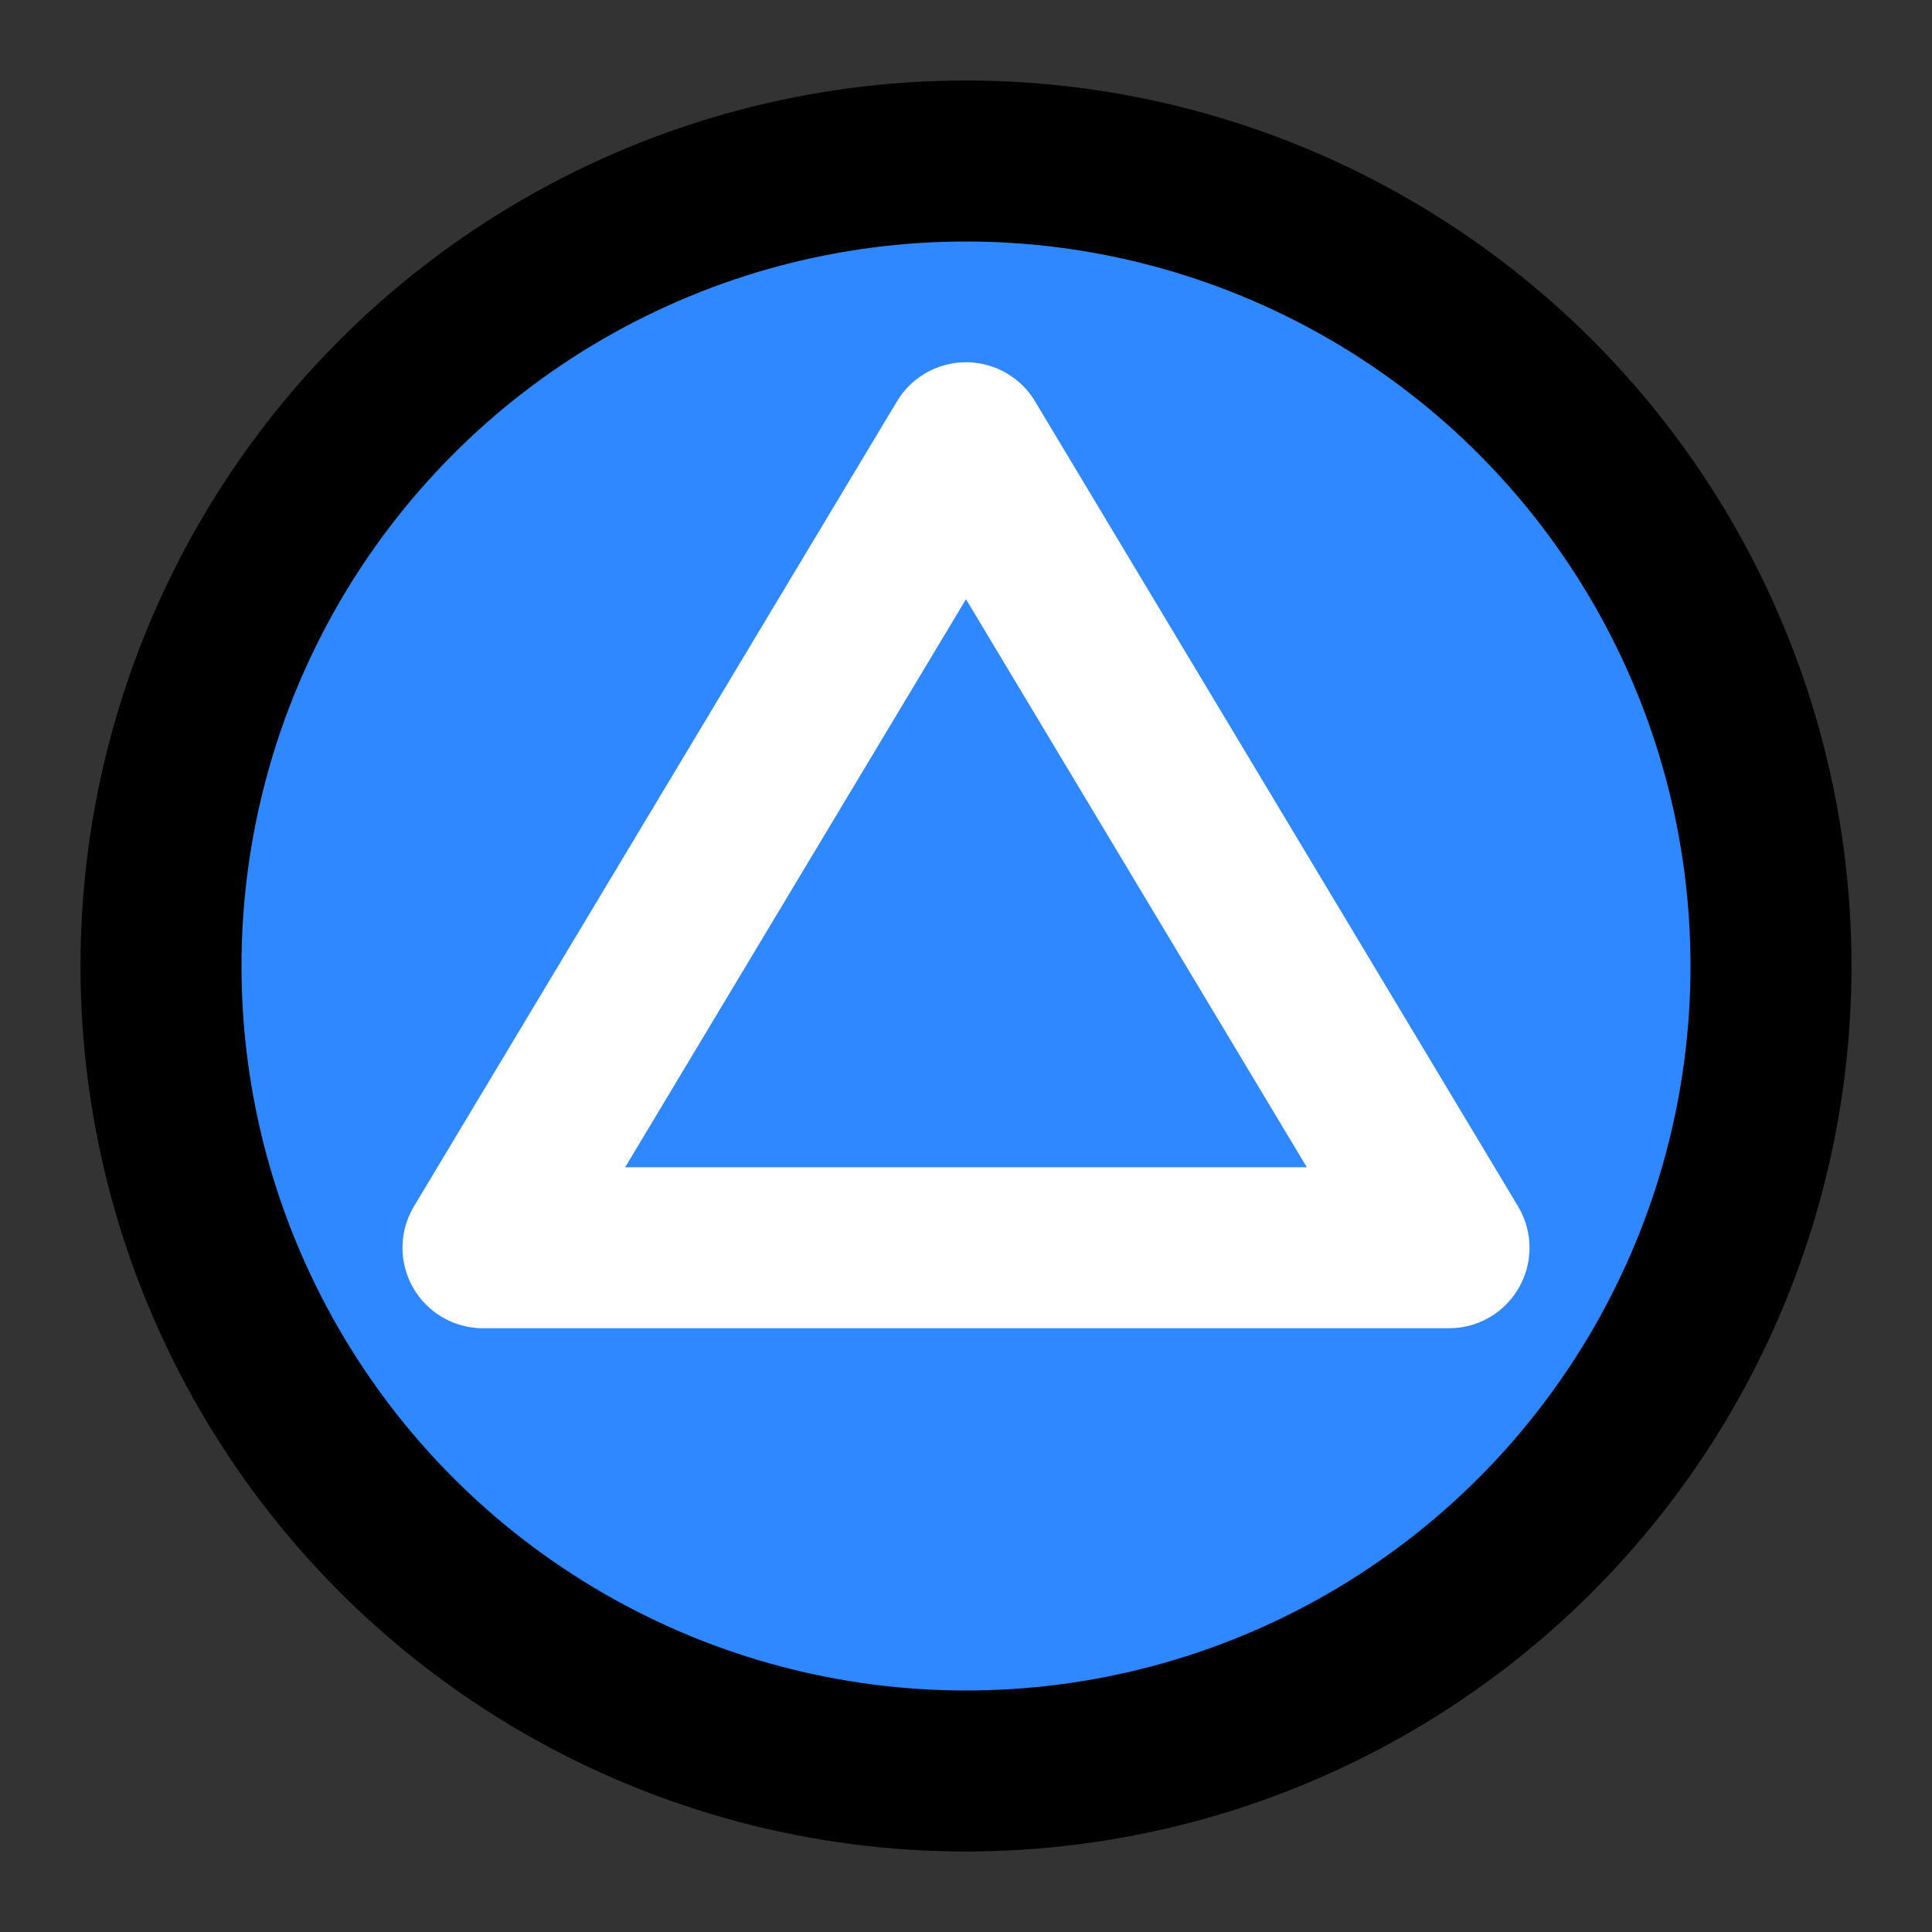 <svg width="48" height="48" fill="none" xmlns="http://www.w3.org/2000/svg"><rect width="100%" height="100%" fill="#333333" stroke="none"/><circle cx="24" cy="24" r="20" fill="#2F88FF" stroke="#000" stroke-width="4" stroke-linecap="round" stroke-linejoin="round"/><path d="m12 31 12-20 12 20H12Z" stroke="#fff" stroke-width="4" stroke-linecap="round" stroke-linejoin="round"/></svg>